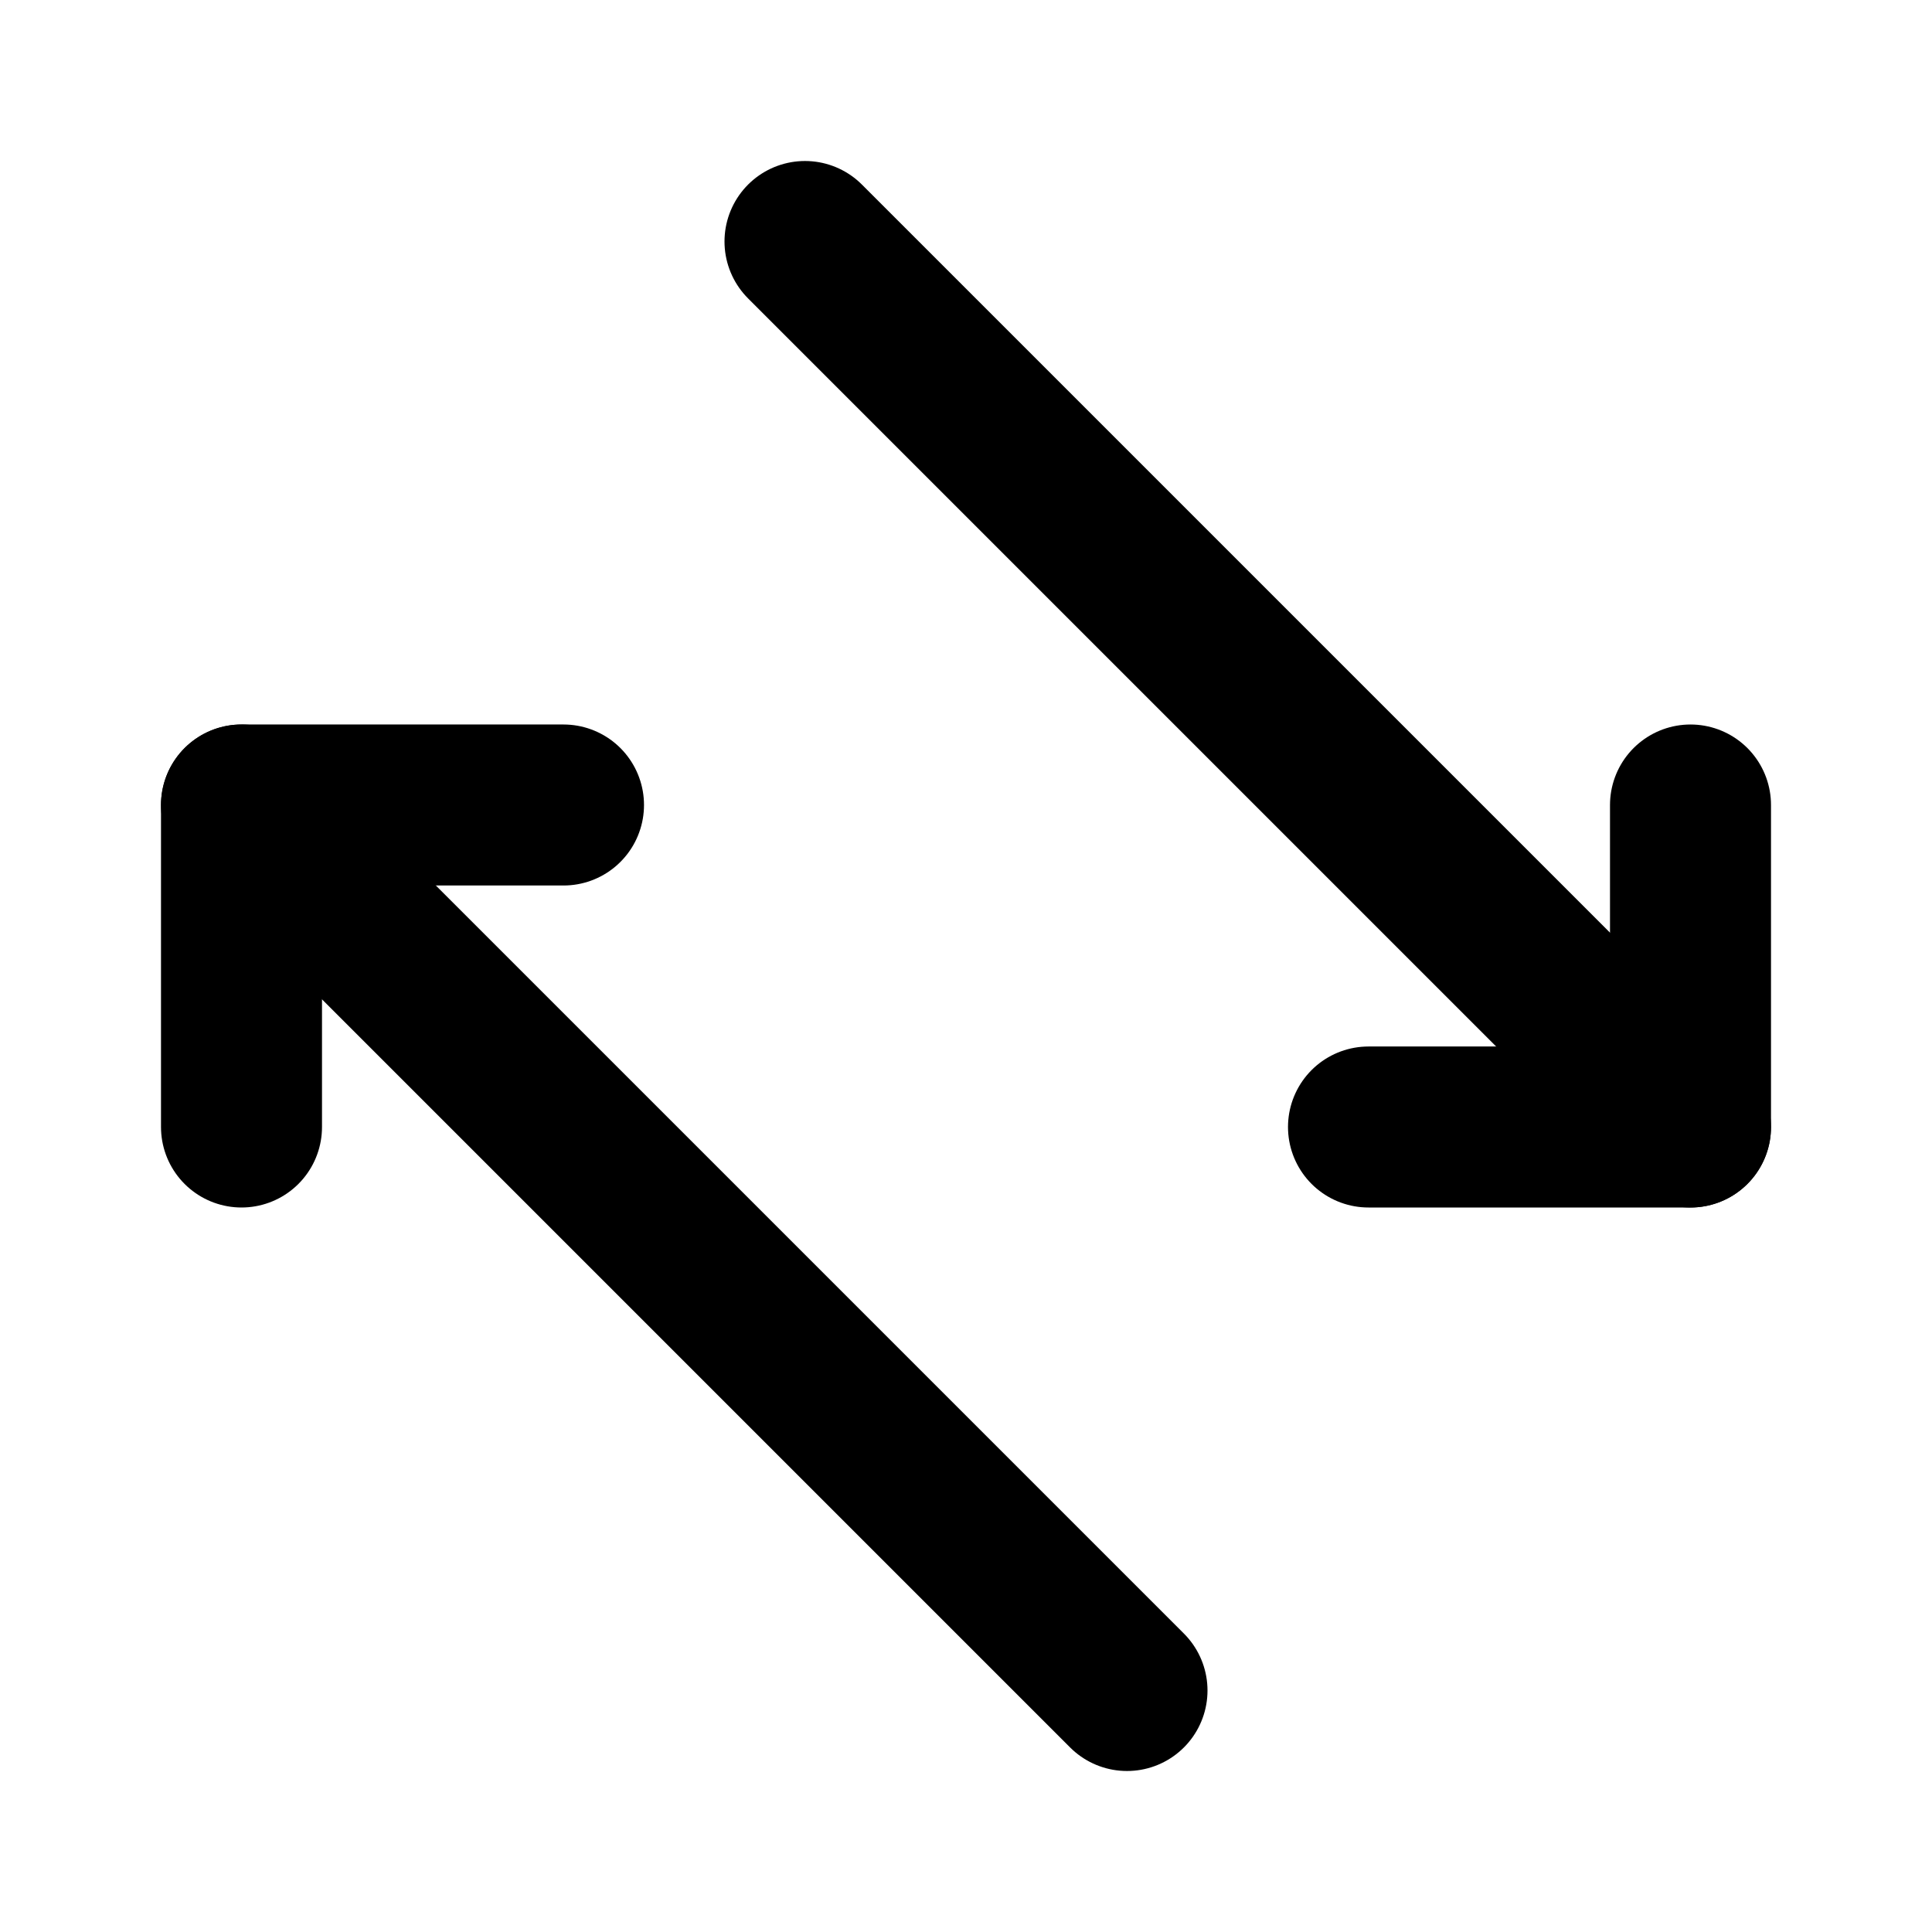 <svg xmlns="http://www.w3.org/2000/svg" class=" tajawal_black icon icon-tabler icon-tabler-arrows-double-nw-se" width="24" height="24" viewBox="0 0 24 24" stroke-width="2" stroke="currentColor" fill="none" stroke-linecap="round" stroke-linejoin="round">
  <desc>Download more icon variants from https://tabler-icons.io/i/arrows-double-nw-se</desc>
  <path stroke="none" d="M0 0h24v24H0z" fill="none"/>
  <path d="M14 21l-11 -11" />
  <path d="M3 14v-4h4" />
  <path d="M17 14h4v-4" />
  <line x1="10" y1="3" x2="21" y2="14" />
</svg>


